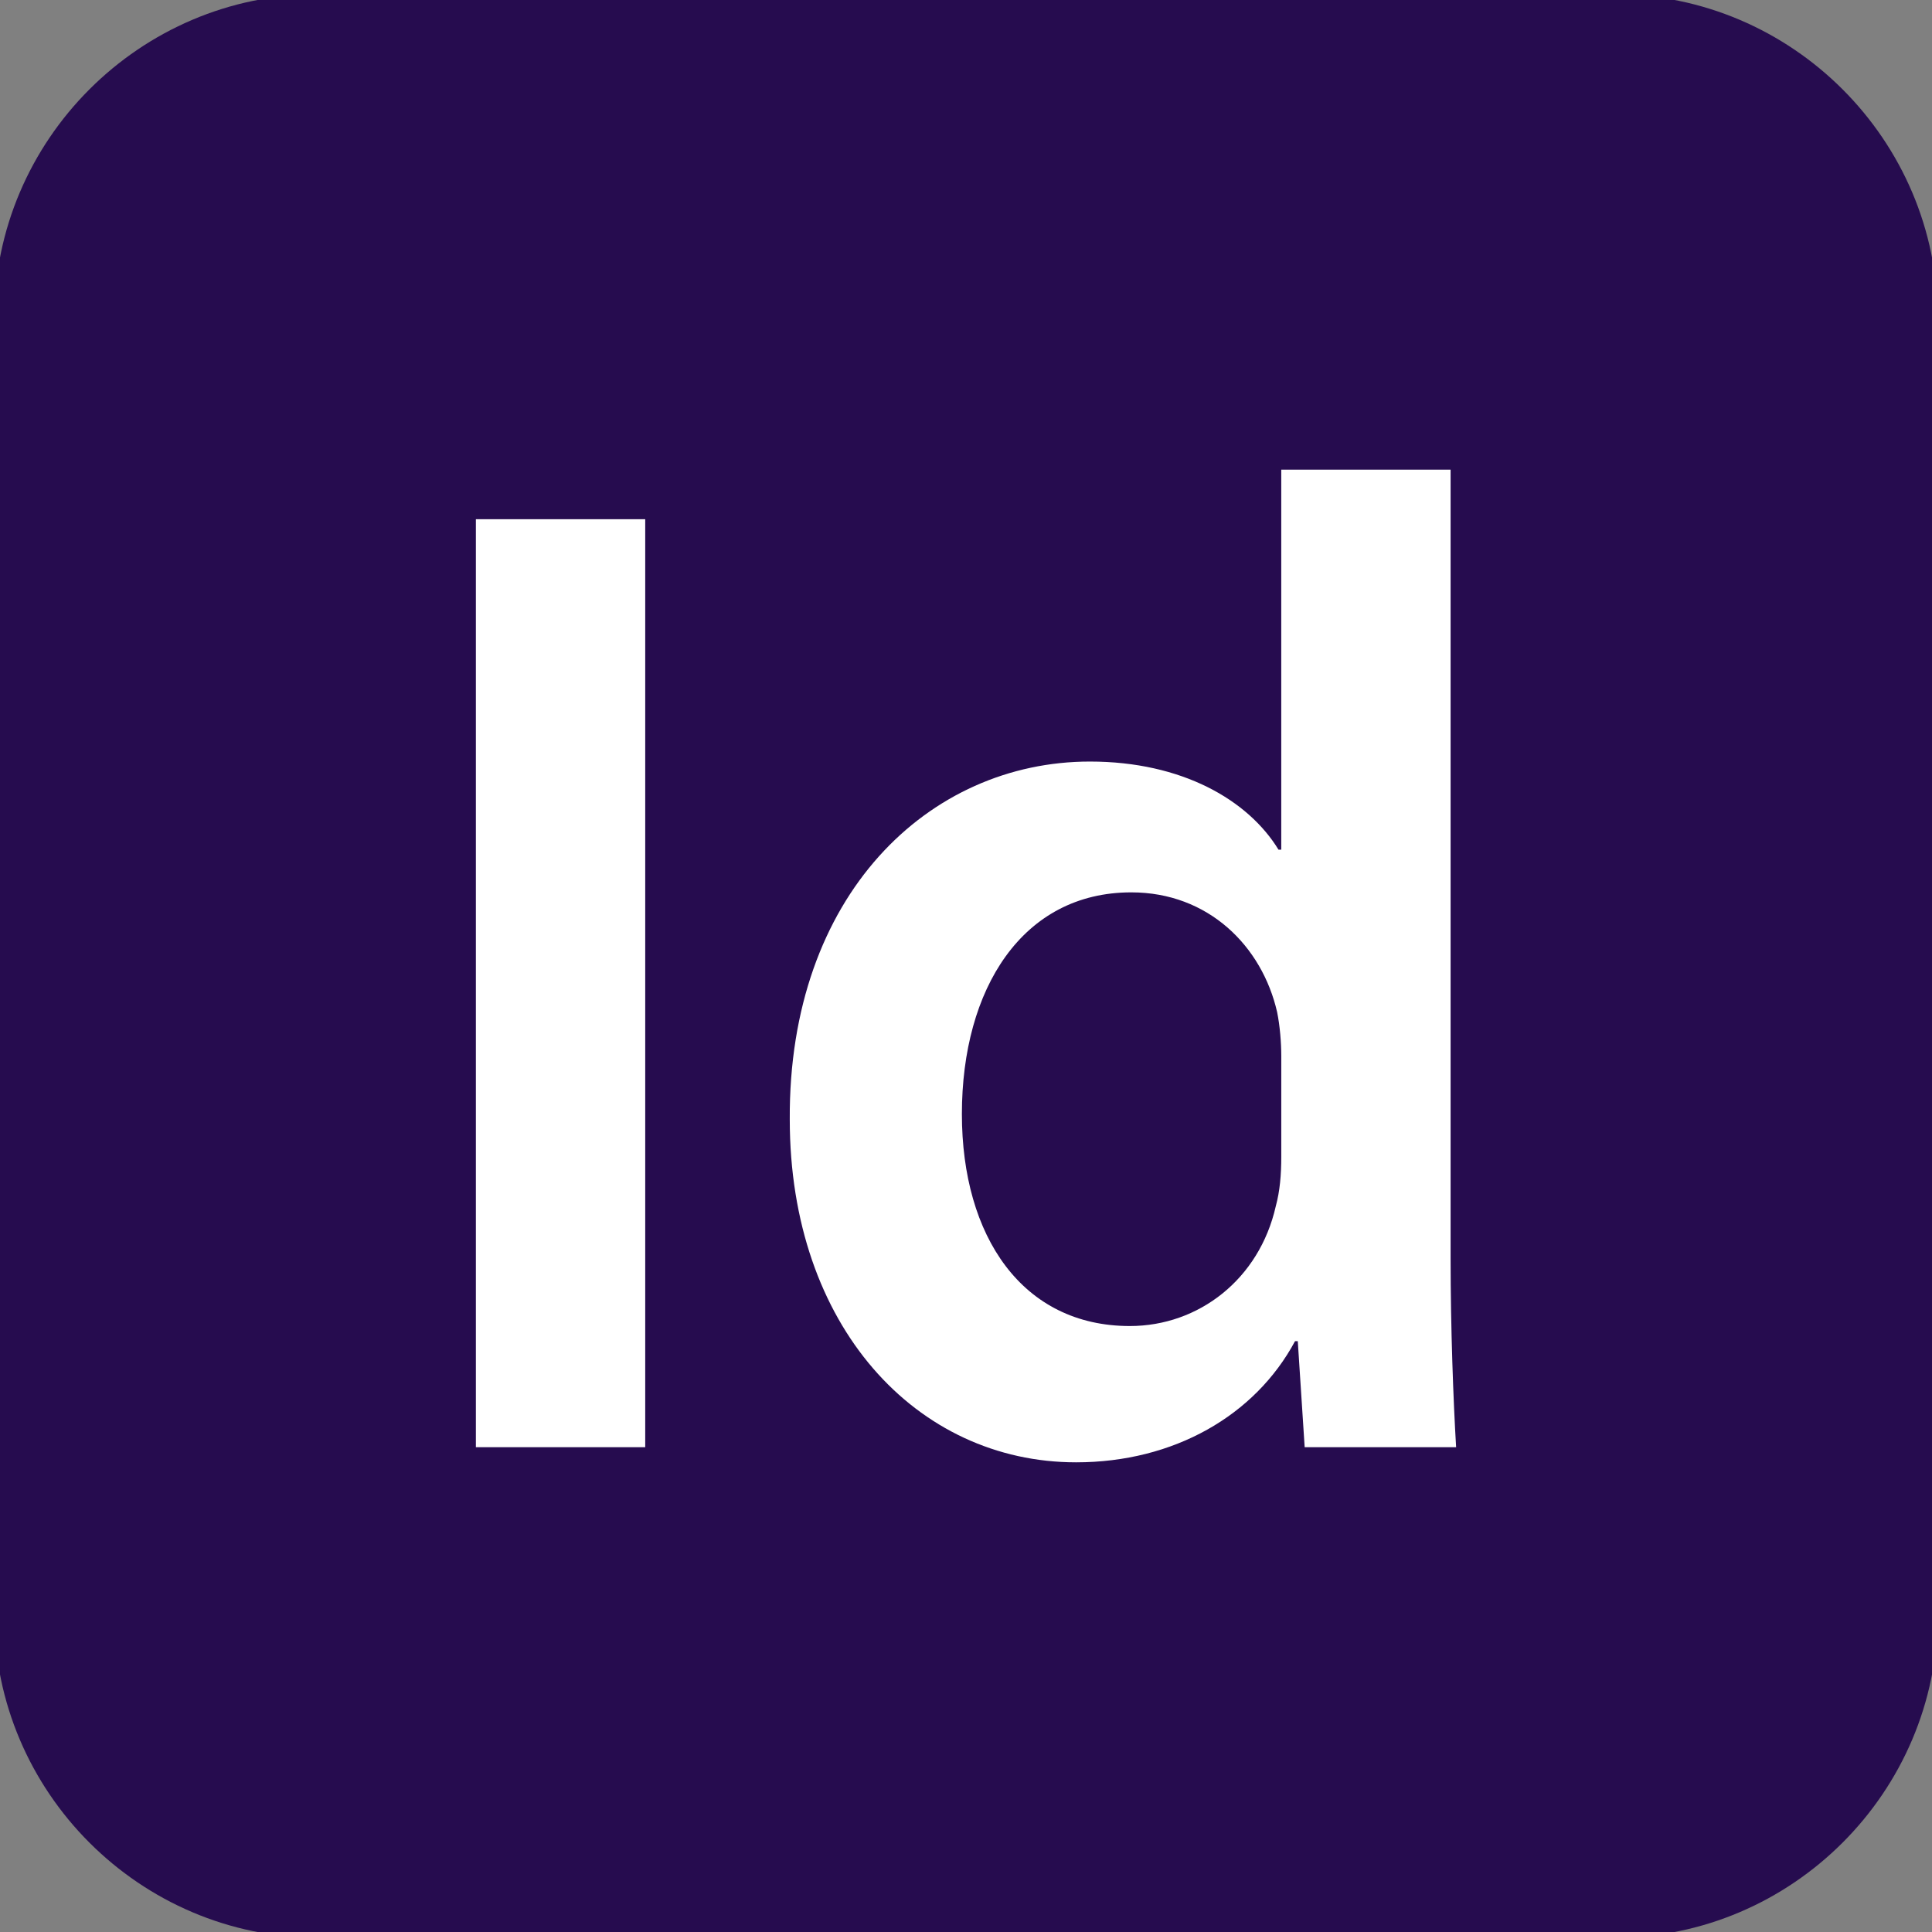 <?xml version="1.0" encoding="utf-8"?>
<!-- Generator: Adobe Illustrator 25.2.1, SVG Export Plug-In . SVG Version: 6.00 Build 0)  -->
<svg version="1.1" id="Capa_1" xmlns="http://www.w3.org/2000/svg" xmlns:xlink="http://www.w3.org/1999/xlink" x="0px" y="0px"
	 viewBox="0 0 793.7 793.7" style="enable-background:new 0 0 793.7 793.7;" xml:space="preserve">
<rect x="0" y="0" width="793.7" height="793.7" fill="#808080" stroke="none"/>
<style type="text/css">
	.st0{fill:#FFFFFF;}
	.st1{fill:#260C4F;}
</style>
<rect x="96.37" y="98.24" class="st0" width="597.56" height="575.66"/>
<g id="_x32_069a460dcf28295e231f3111e035a9d">
	<path class="st1" d="M524.67,415.8c1.14,5.65,1.7,12.44,1.7,18.1v41.29c0,7.36-0.56,14.14-2.26,20.36
		c-6.78,29.98-31.67,49.21-59.95,49.21c-44.11,0-69-36.76-69-87.1c0-51.47,24.89-91.06,69.57-91.06
		C496.39,366.59,518.45,388.65,524.67,415.8z M796.07,130.7V663c0,73.19-59.88,133.07-133.07,133.07H130.71
		c-73.19,0-133.07-59.88-133.07-133.07V130.7c0-73.19,59.88-133.07,133.07-133.07H663C736.19-2.37,796.07,57.51,796.07,130.7z
		 M265.07,213.31H195.5v381.22h69.57V213.31z M598.2,594.53c-1.14-18.67-2.27-49.21-2.27-77.48v-324.1h-69.57v156.11h-1.13
		c-12.44-20.36-39.59-36.2-77.48-36.2c-66.18,0-123.87,54.86-123.3,147.06c0,84.84,52.04,140.83,117.64,140.83
		c40.15,0,73.53-19.23,89.93-49.77h1.13l2.83,43.55L598.2,594.53L598.2,594.53z"/>
</g>
</svg>

